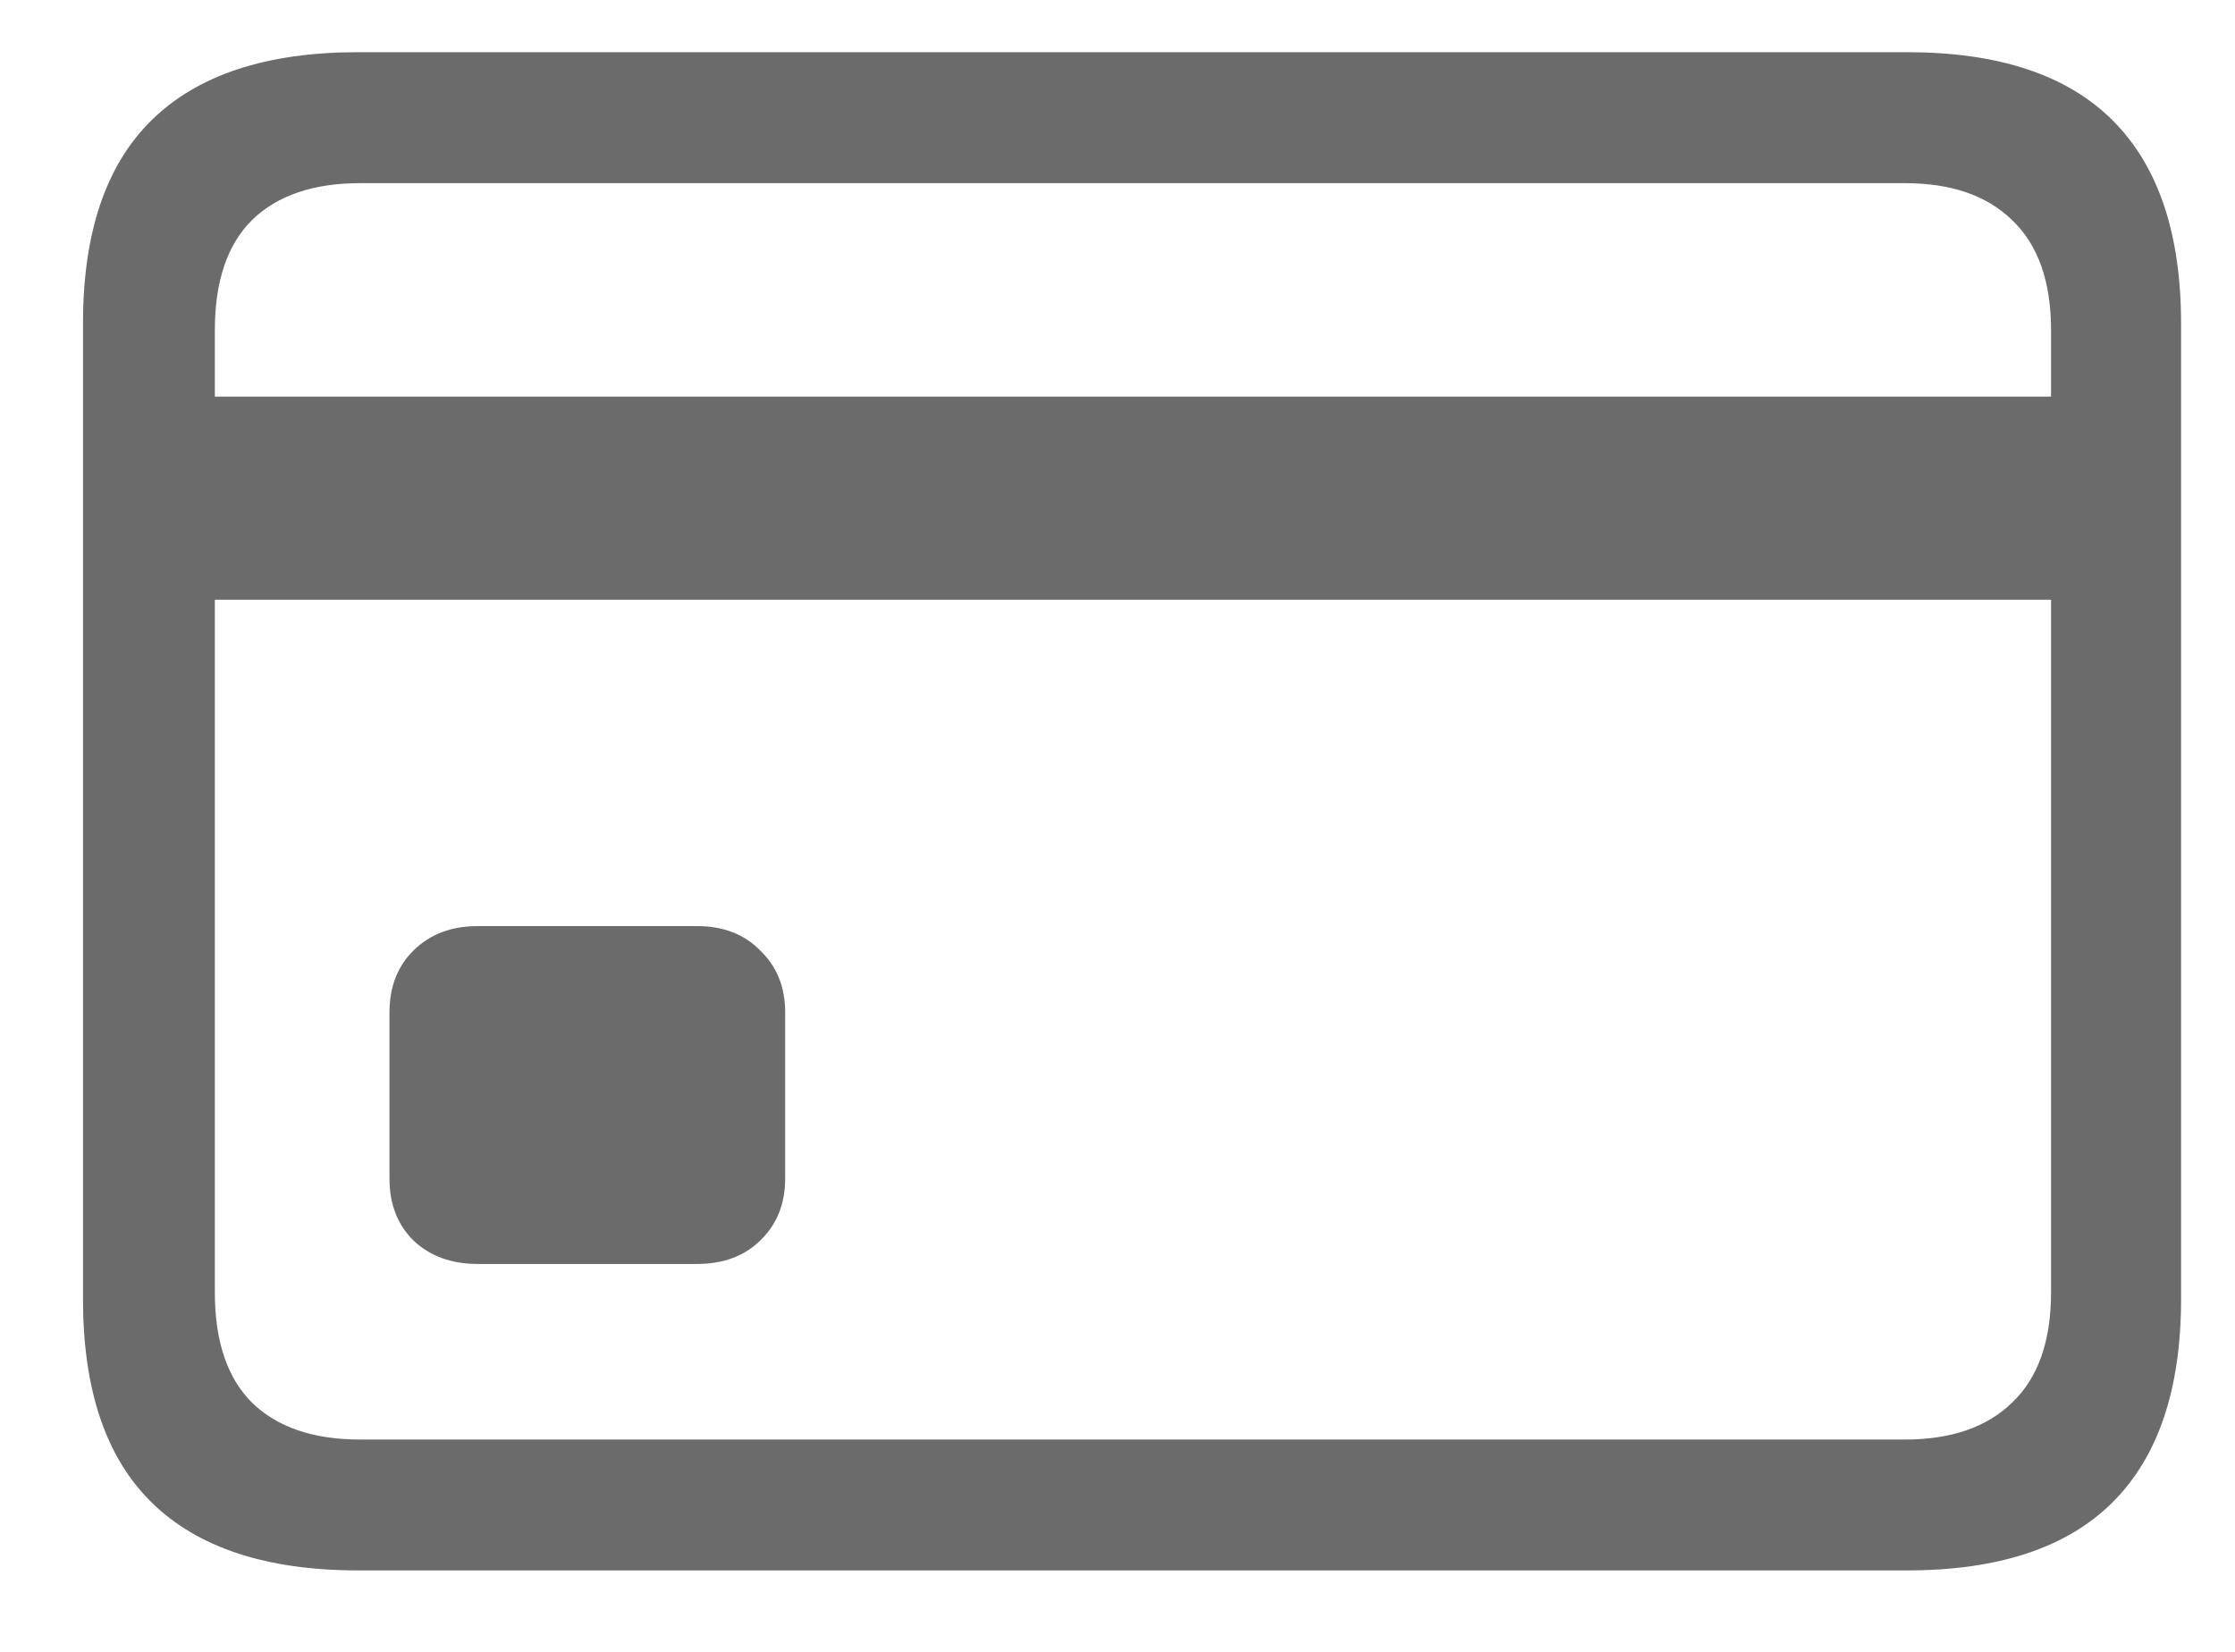 <svg width="23" height="17" viewBox="0 0 23 17" fill="none" xmlns="http://www.w3.org/2000/svg">
<path d="M4.916 13.008C4.643 13.008 4.421 12.926 4.252 12.764C4.089 12.601 4.008 12.389 4.008 12.129V10.42C4.008 10.159 4.089 9.948 4.252 9.785C4.421 9.616 4.643 9.531 4.916 9.531H7.172C7.445 9.531 7.663 9.616 7.826 9.785C7.995 9.948 8.08 10.159 8.08 10.42V12.129C8.08 12.389 7.995 12.601 7.826 12.764C7.663 12.926 7.445 13.008 7.172 13.008H4.916ZM1.547 6.172V4.082H21.771V6.172H1.547ZM3.686 16.162C2.742 16.162 2.032 15.928 1.557 15.459C1.088 14.997 0.854 14.3 0.854 13.369V3.33C0.854 2.399 1.088 1.702 1.557 1.24C2.032 0.771 2.742 0.537 3.686 0.537H19.623C20.567 0.537 21.273 0.771 21.742 1.24C22.211 1.709 22.445 2.406 22.445 3.33V13.369C22.445 14.294 22.211 14.99 21.742 15.459C21.273 15.928 20.567 16.162 19.623 16.162H3.686ZM3.705 14.815H19.604C20.079 14.815 20.447 14.688 20.707 14.434C20.974 14.18 21.107 13.802 21.107 13.301V3.398C21.107 2.897 20.974 2.52 20.707 2.266C20.447 2.012 20.079 1.885 19.604 1.885H3.705C3.223 1.885 2.852 2.012 2.592 2.266C2.338 2.52 2.211 2.897 2.211 3.398V13.301C2.211 13.802 2.338 14.18 2.592 14.434C2.852 14.688 3.223 14.815 3.705 14.815Z" fill="#6B6B6B"/>
</svg>
